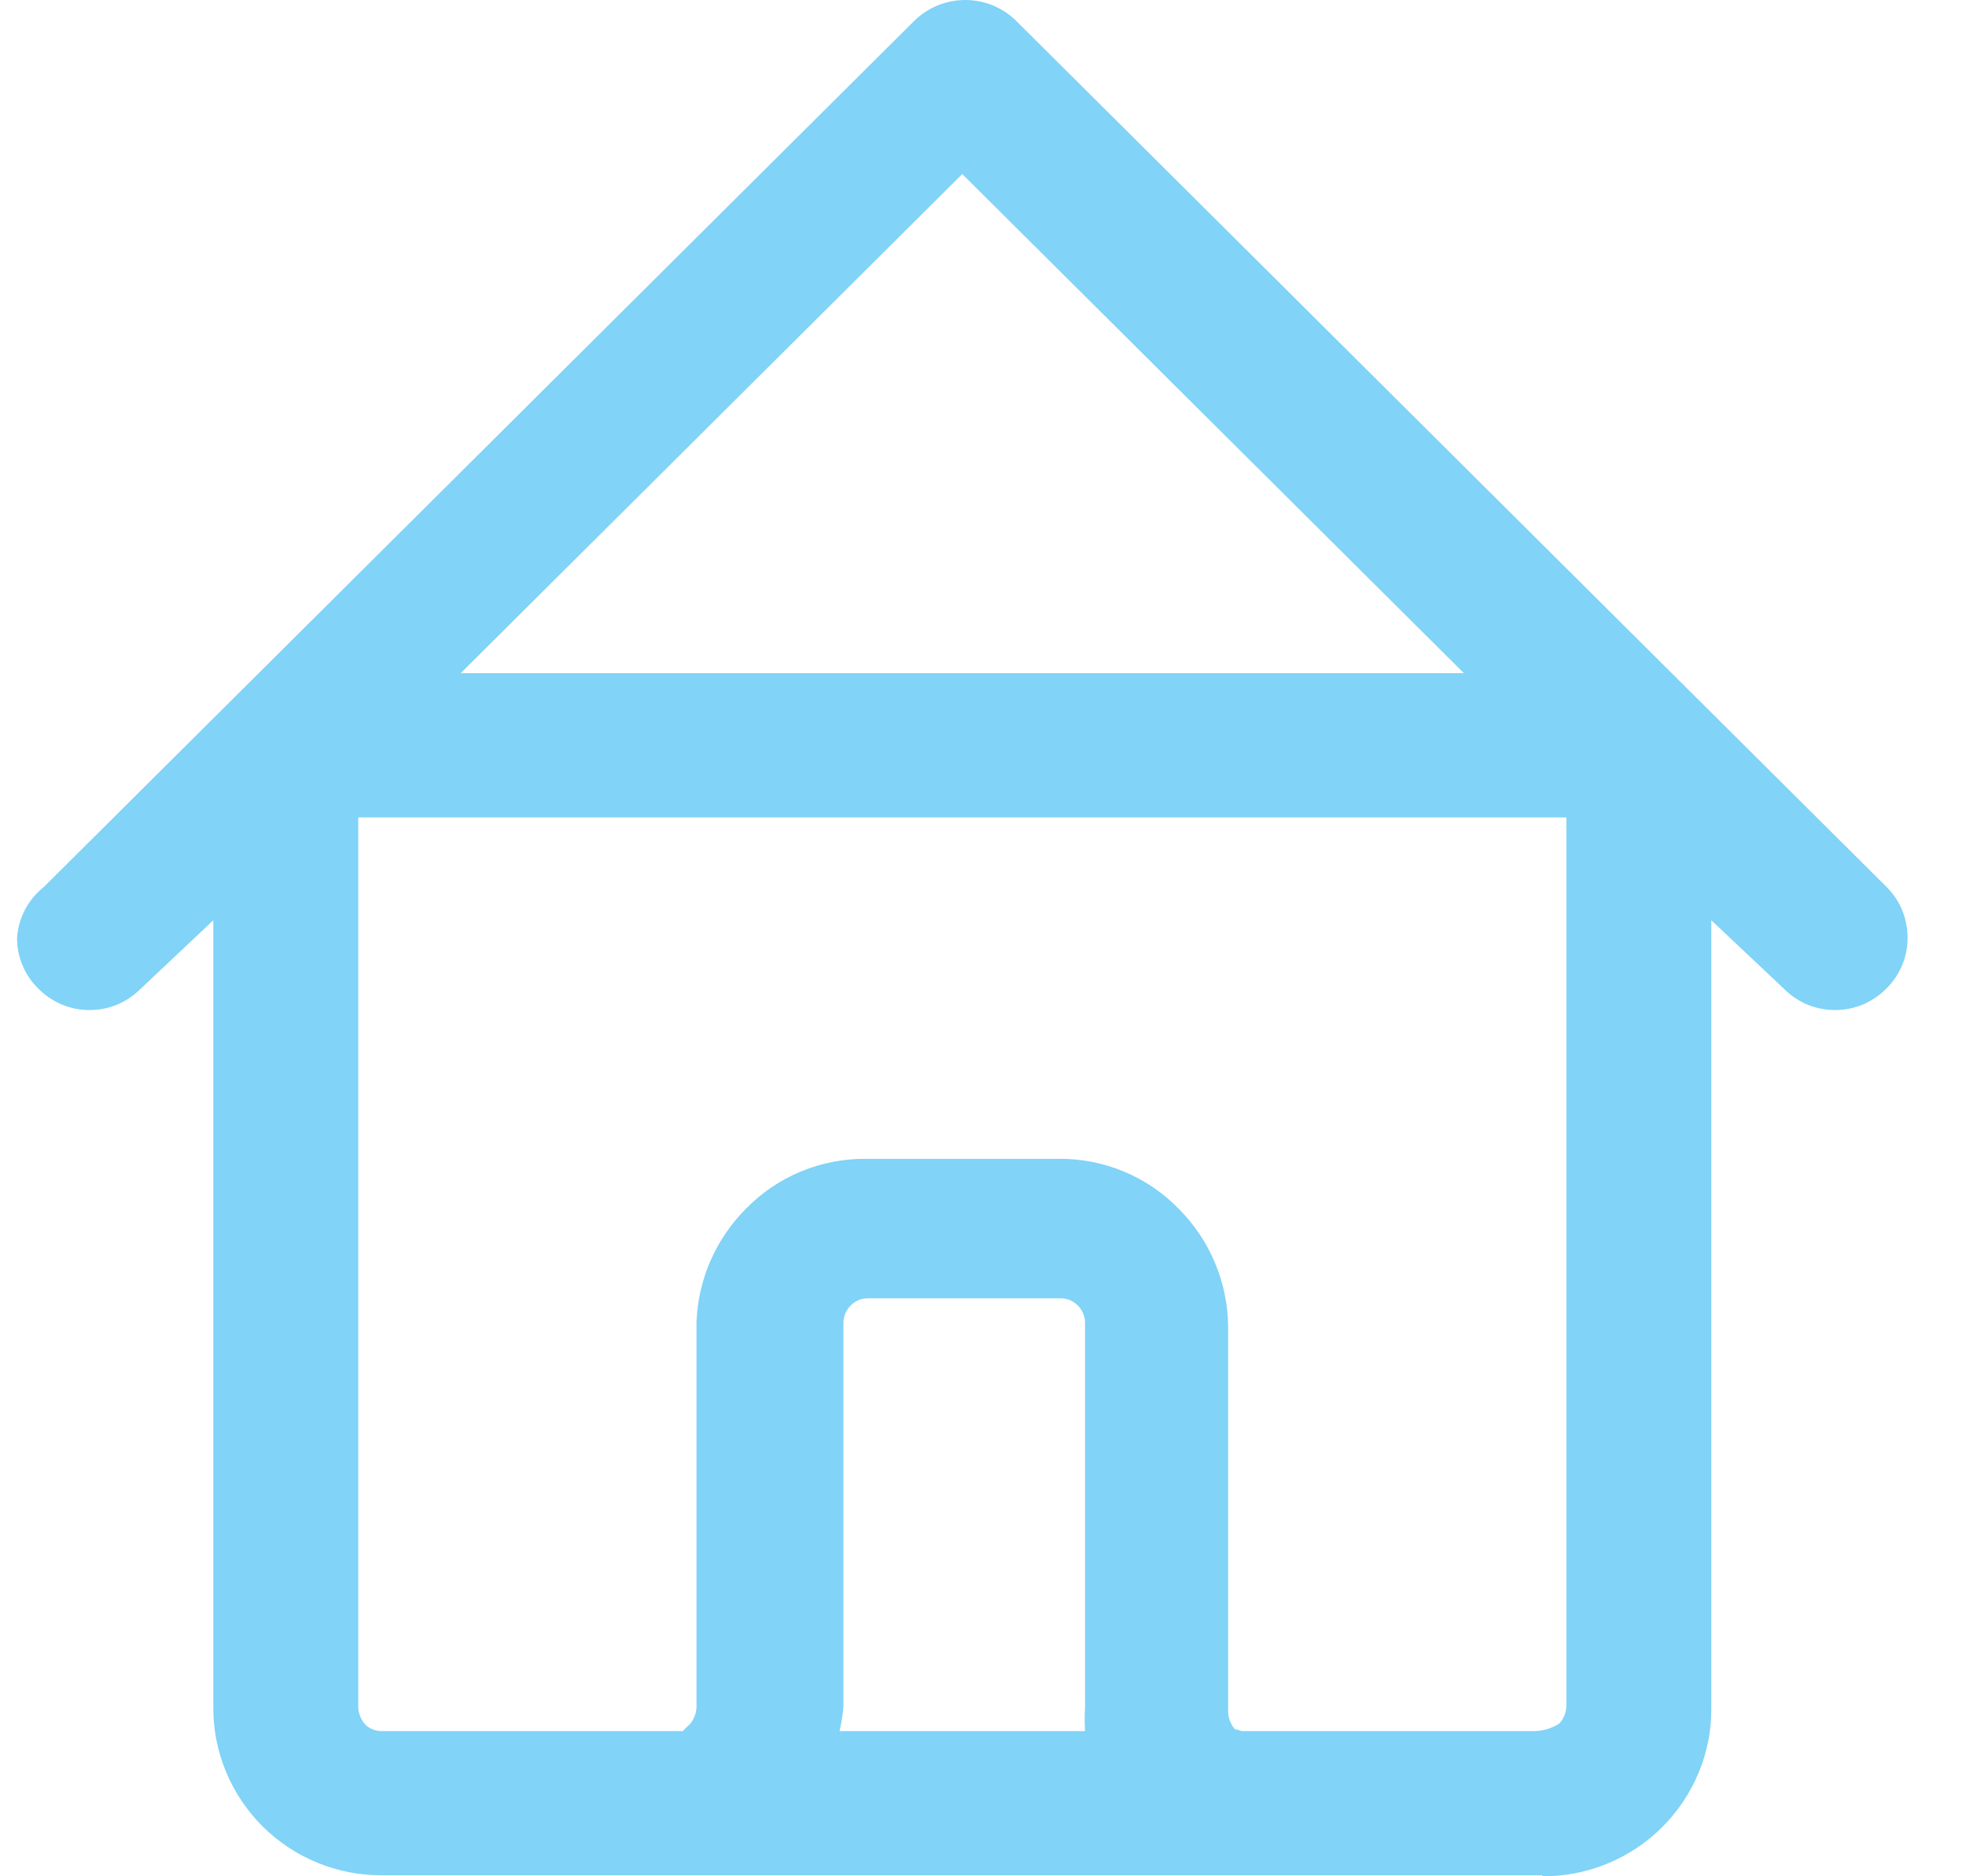 <svg width="22" height="21" viewBox="0 0 22 21" fill="none" xmlns="http://www.w3.org/2000/svg">
<path d="M17.258 20.989H4.28C4.031 20.991 3.784 20.943 3.554 20.849C3.323 20.755 3.114 20.616 2.938 20.441C2.762 20.265 2.623 20.057 2.528 19.828C2.433 19.599 2.385 19.353 2.387 19.105V10.3L1.576 11.065C1.501 11.141 1.412 11.201 1.314 11.243C1.215 11.284 1.109 11.305 1.003 11.305C0.896 11.305 0.79 11.284 0.692 11.243C0.593 11.201 0.504 11.141 0.429 11.065C0.353 10.991 0.293 10.902 0.252 10.804C0.211 10.706 0.19 10.6 0.191 10.494C0.199 10.383 0.23 10.275 0.282 10.177C0.334 10.079 0.407 9.993 0.494 9.924L10.228 0.236C10.38 0.085 10.586 0 10.801 0C11.016 0 11.222 0.085 11.374 0.236L21.108 9.924C21.183 9.998 21.244 10.087 21.285 10.185C21.325 10.283 21.346 10.388 21.346 10.494C21.347 10.6 21.326 10.706 21.285 10.804C21.244 10.902 21.184 10.991 21.108 11.065C21.033 11.141 20.944 11.201 20.846 11.243C20.747 11.284 20.641 11.305 20.535 11.305C20.428 11.305 20.322 11.284 20.223 11.243C20.125 11.201 20.036 11.141 19.961 11.065L19.15 10.3V19.116C19.152 19.364 19.104 19.61 19.009 19.839C18.914 20.068 18.775 20.276 18.599 20.451C18.423 20.627 18.214 20.765 17.983 20.86C17.753 20.954 17.506 21.001 17.258 21V20.989ZM13.894 19.375H17.139C17.25 19.379 17.359 19.349 17.452 19.288C17.499 19.234 17.526 19.166 17.528 19.095V9.149H4.009V19.105C4.011 19.177 4.038 19.245 4.085 19.299C4.11 19.325 4.141 19.344 4.174 19.357C4.208 19.37 4.244 19.376 4.28 19.375H7.643C7.665 19.347 7.691 19.322 7.719 19.299C7.765 19.245 7.792 19.177 7.794 19.105V14.8C7.811 14.322 8.008 13.869 8.346 13.53C8.52 13.351 8.728 13.209 8.959 13.113C9.189 13.017 9.437 12.968 9.687 12.97H11.85C12.1 12.968 12.348 13.017 12.578 13.113C12.809 13.209 13.017 13.351 13.191 13.53C13.542 13.882 13.74 14.357 13.743 14.854V19.159C13.745 19.231 13.772 19.299 13.818 19.353C13.844 19.358 13.869 19.365 13.894 19.375V19.375ZM9.395 19.375H12.142C12.136 19.285 12.136 19.195 12.142 19.105V14.8C12.14 14.732 12.113 14.667 12.066 14.617C12.041 14.59 12.011 14.569 11.978 14.554C11.944 14.539 11.908 14.531 11.872 14.531H9.709C9.672 14.531 9.636 14.539 9.602 14.554C9.569 14.569 9.539 14.59 9.514 14.617C9.467 14.667 9.44 14.732 9.438 14.8V19.105C9.43 19.196 9.415 19.286 9.395 19.375ZM5.156 7.534H16.381L10.768 1.948L5.156 7.534Z" fill="#81D3F7"/>
</svg>

